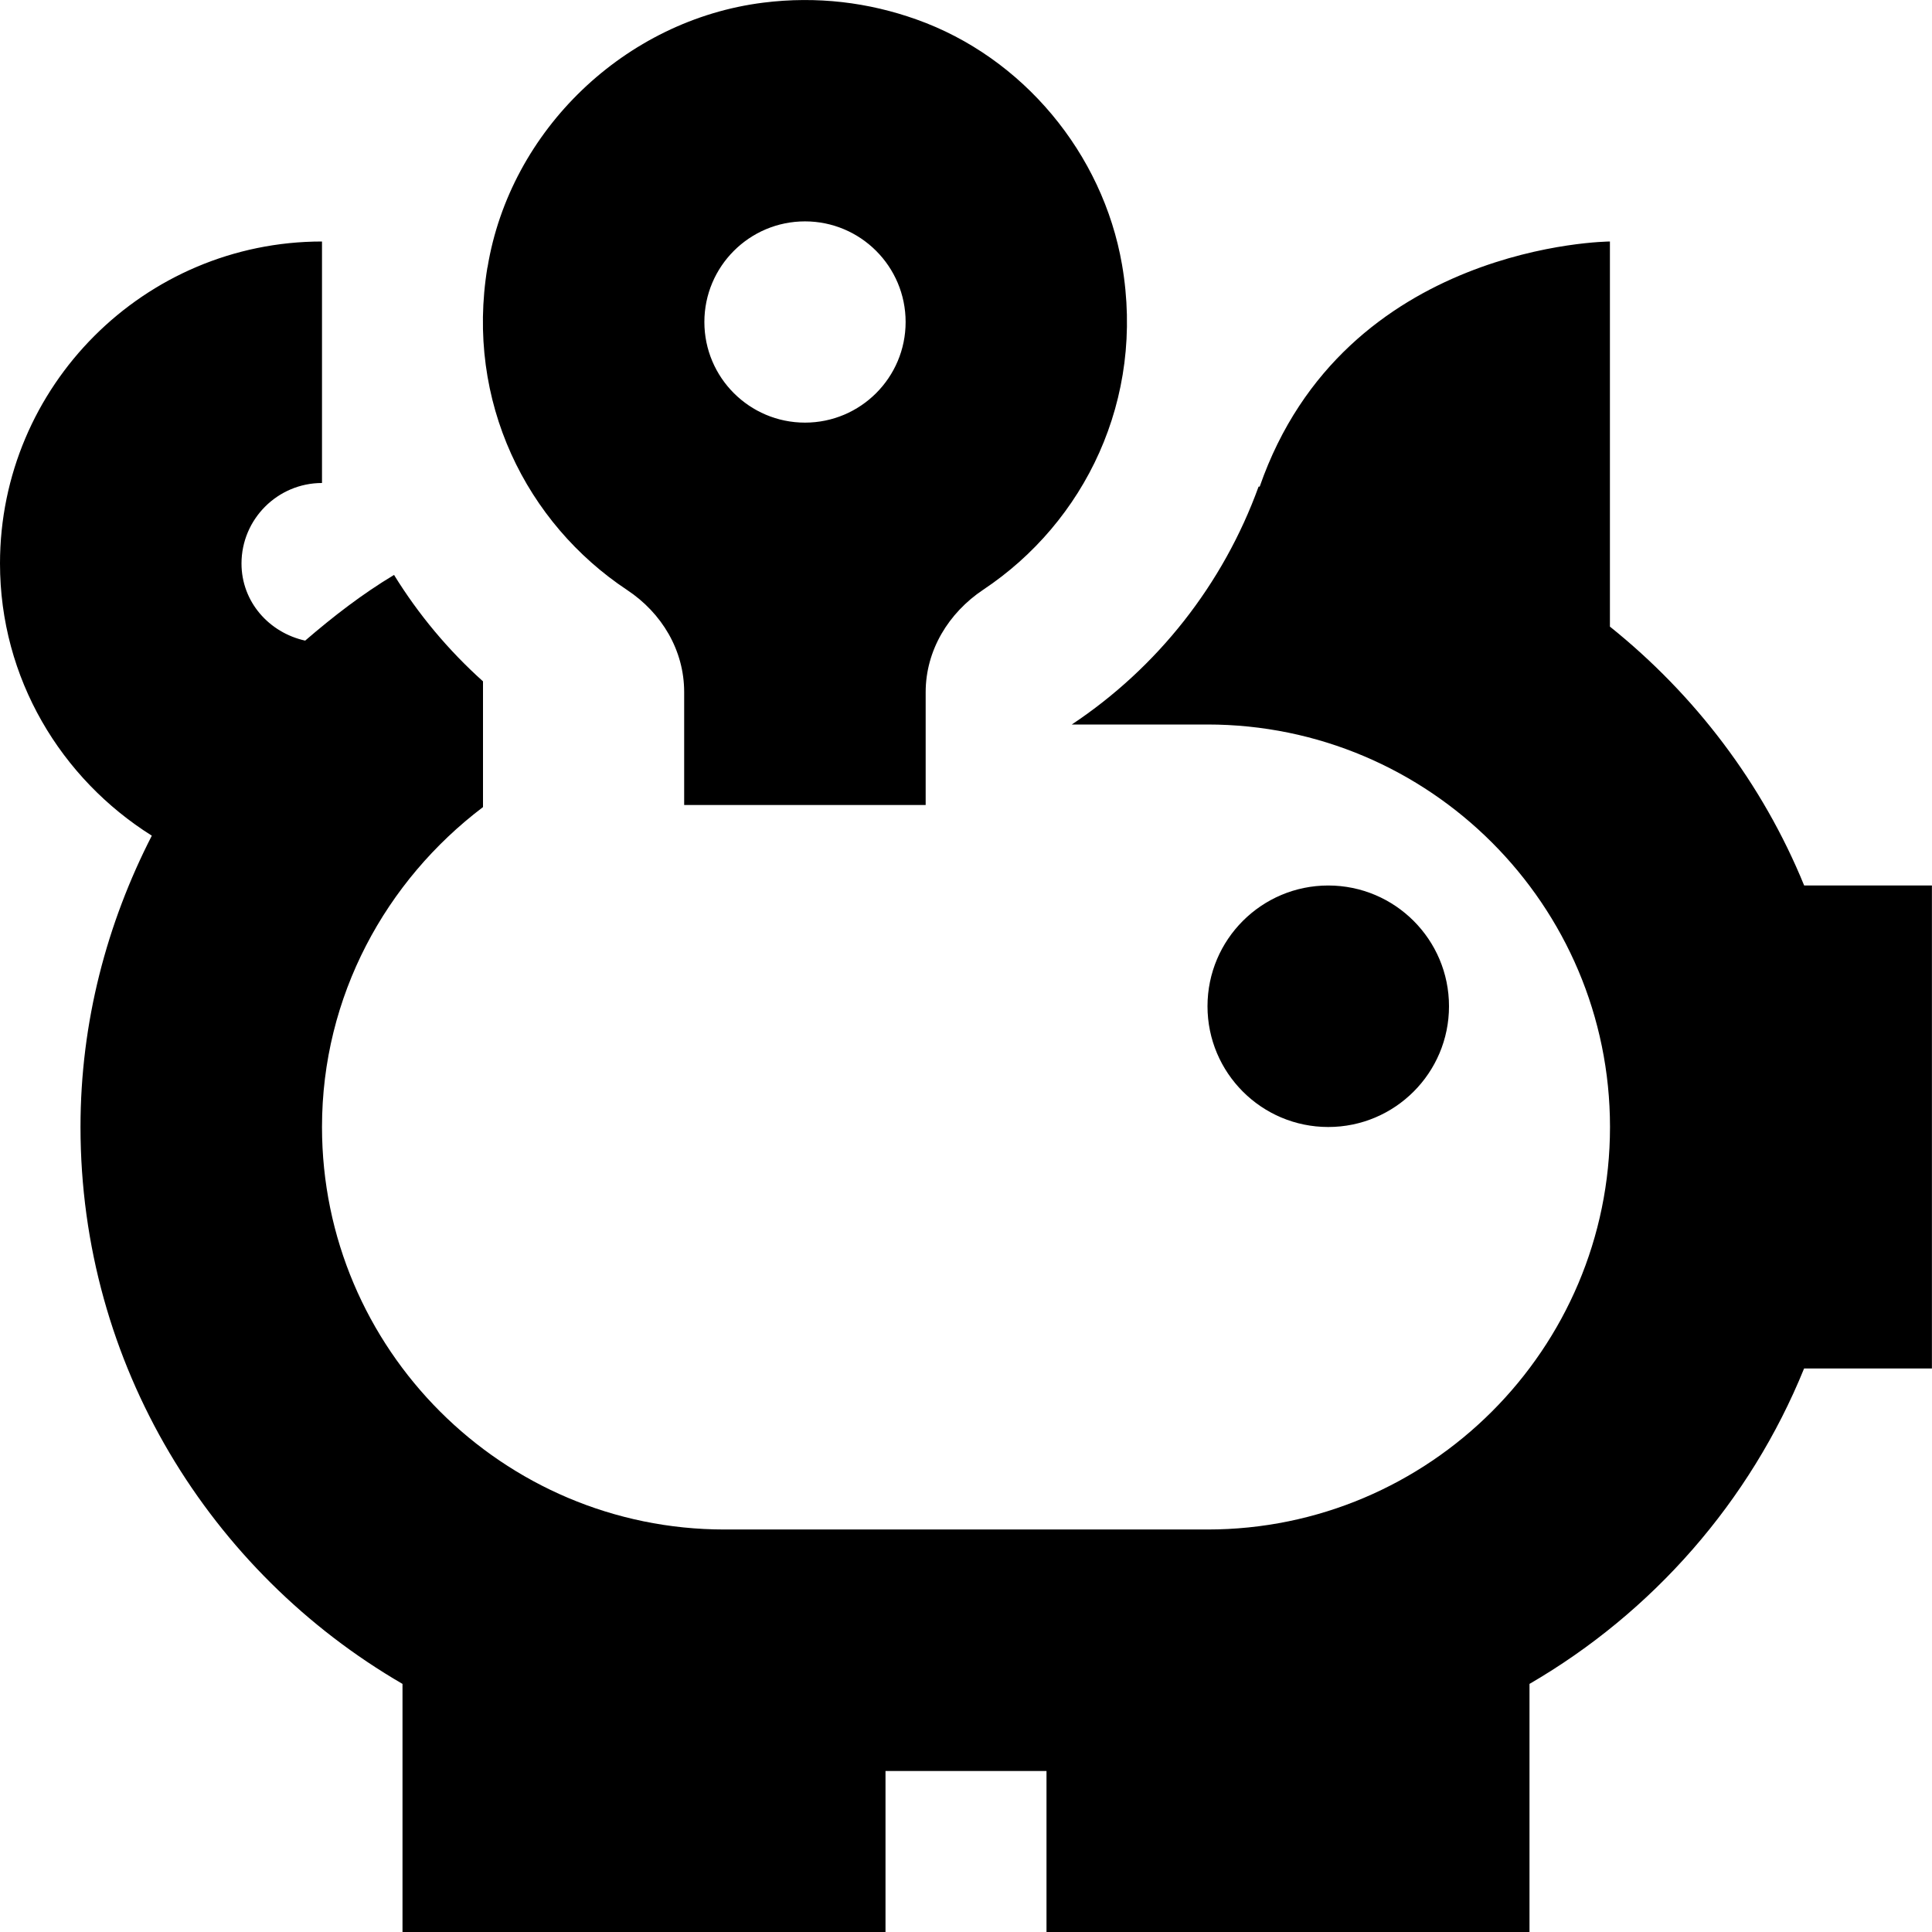 <?xml version="1.0" encoding="UTF-8"?>
<svg xmlns="http://www.w3.org/2000/svg" id="Layer_1" data-name="Layer 1" viewBox="0 0 24 24">
  <path d="M24,17h-1.589c-.672,1.654-1.882,3.03-3.411,3.918v3.082h-6v-2h-2v2H5v-3.082c-2.387-1.386-4-3.964-4-6.918,0-1.305,.328-2.53,.886-3.619-1.128-.708-1.886-1.954-1.886-3.381C0,4.794,1.794,3,4,3v3c-.551,0-1,.449-1,1,0,.477,.343,.859,.791,.958,.347-.299,.71-.58,1.104-.816,.304,.493,.676,.937,1.105,1.322v1.562c-1.207,.914-2,2.348-2,3.974,0,2.757,2.243,5,5,5h6c2.757,0,5-2.243,5-5s-2.243-5-5-5h-1.686c1.061-.705,1.88-1.739,2.321-2.956,.005,0,.009,.001,.013,.002,1.054-3.029,4.351-3.046,4.351-3.046V7.784c1.055,.846,1.895,1.947,2.413,3.216h1.587v6Zm-6-4.5c0-.828-.672-1.5-1.5-1.5s-1.5,.672-1.5,1.5,.672,1.5,1.5,1.5,1.5-.672,1.5-1.5ZM6.056,3.322C6.336,1.616,7.767,.248,9.482,.033c.669-.084,1.308-.003,1.901,.208,1.322,.469,2.316,1.664,2.555,3.046,.29,1.677-.467,3.202-1.723,4.038-.433,.289-.716,.754-.716,1.274v1.401h-3v-1.403c0-.518-.277-.982-.709-1.268-1.251-.83-2.01-2.341-1.735-4.008Zm2.694,.678c0,.69,.56,1.25,1.25,1.25s1.25-.56,1.25-1.25-.56-1.25-1.25-1.25-1.25,.56-1.25,1.25Z"/>
</svg>
